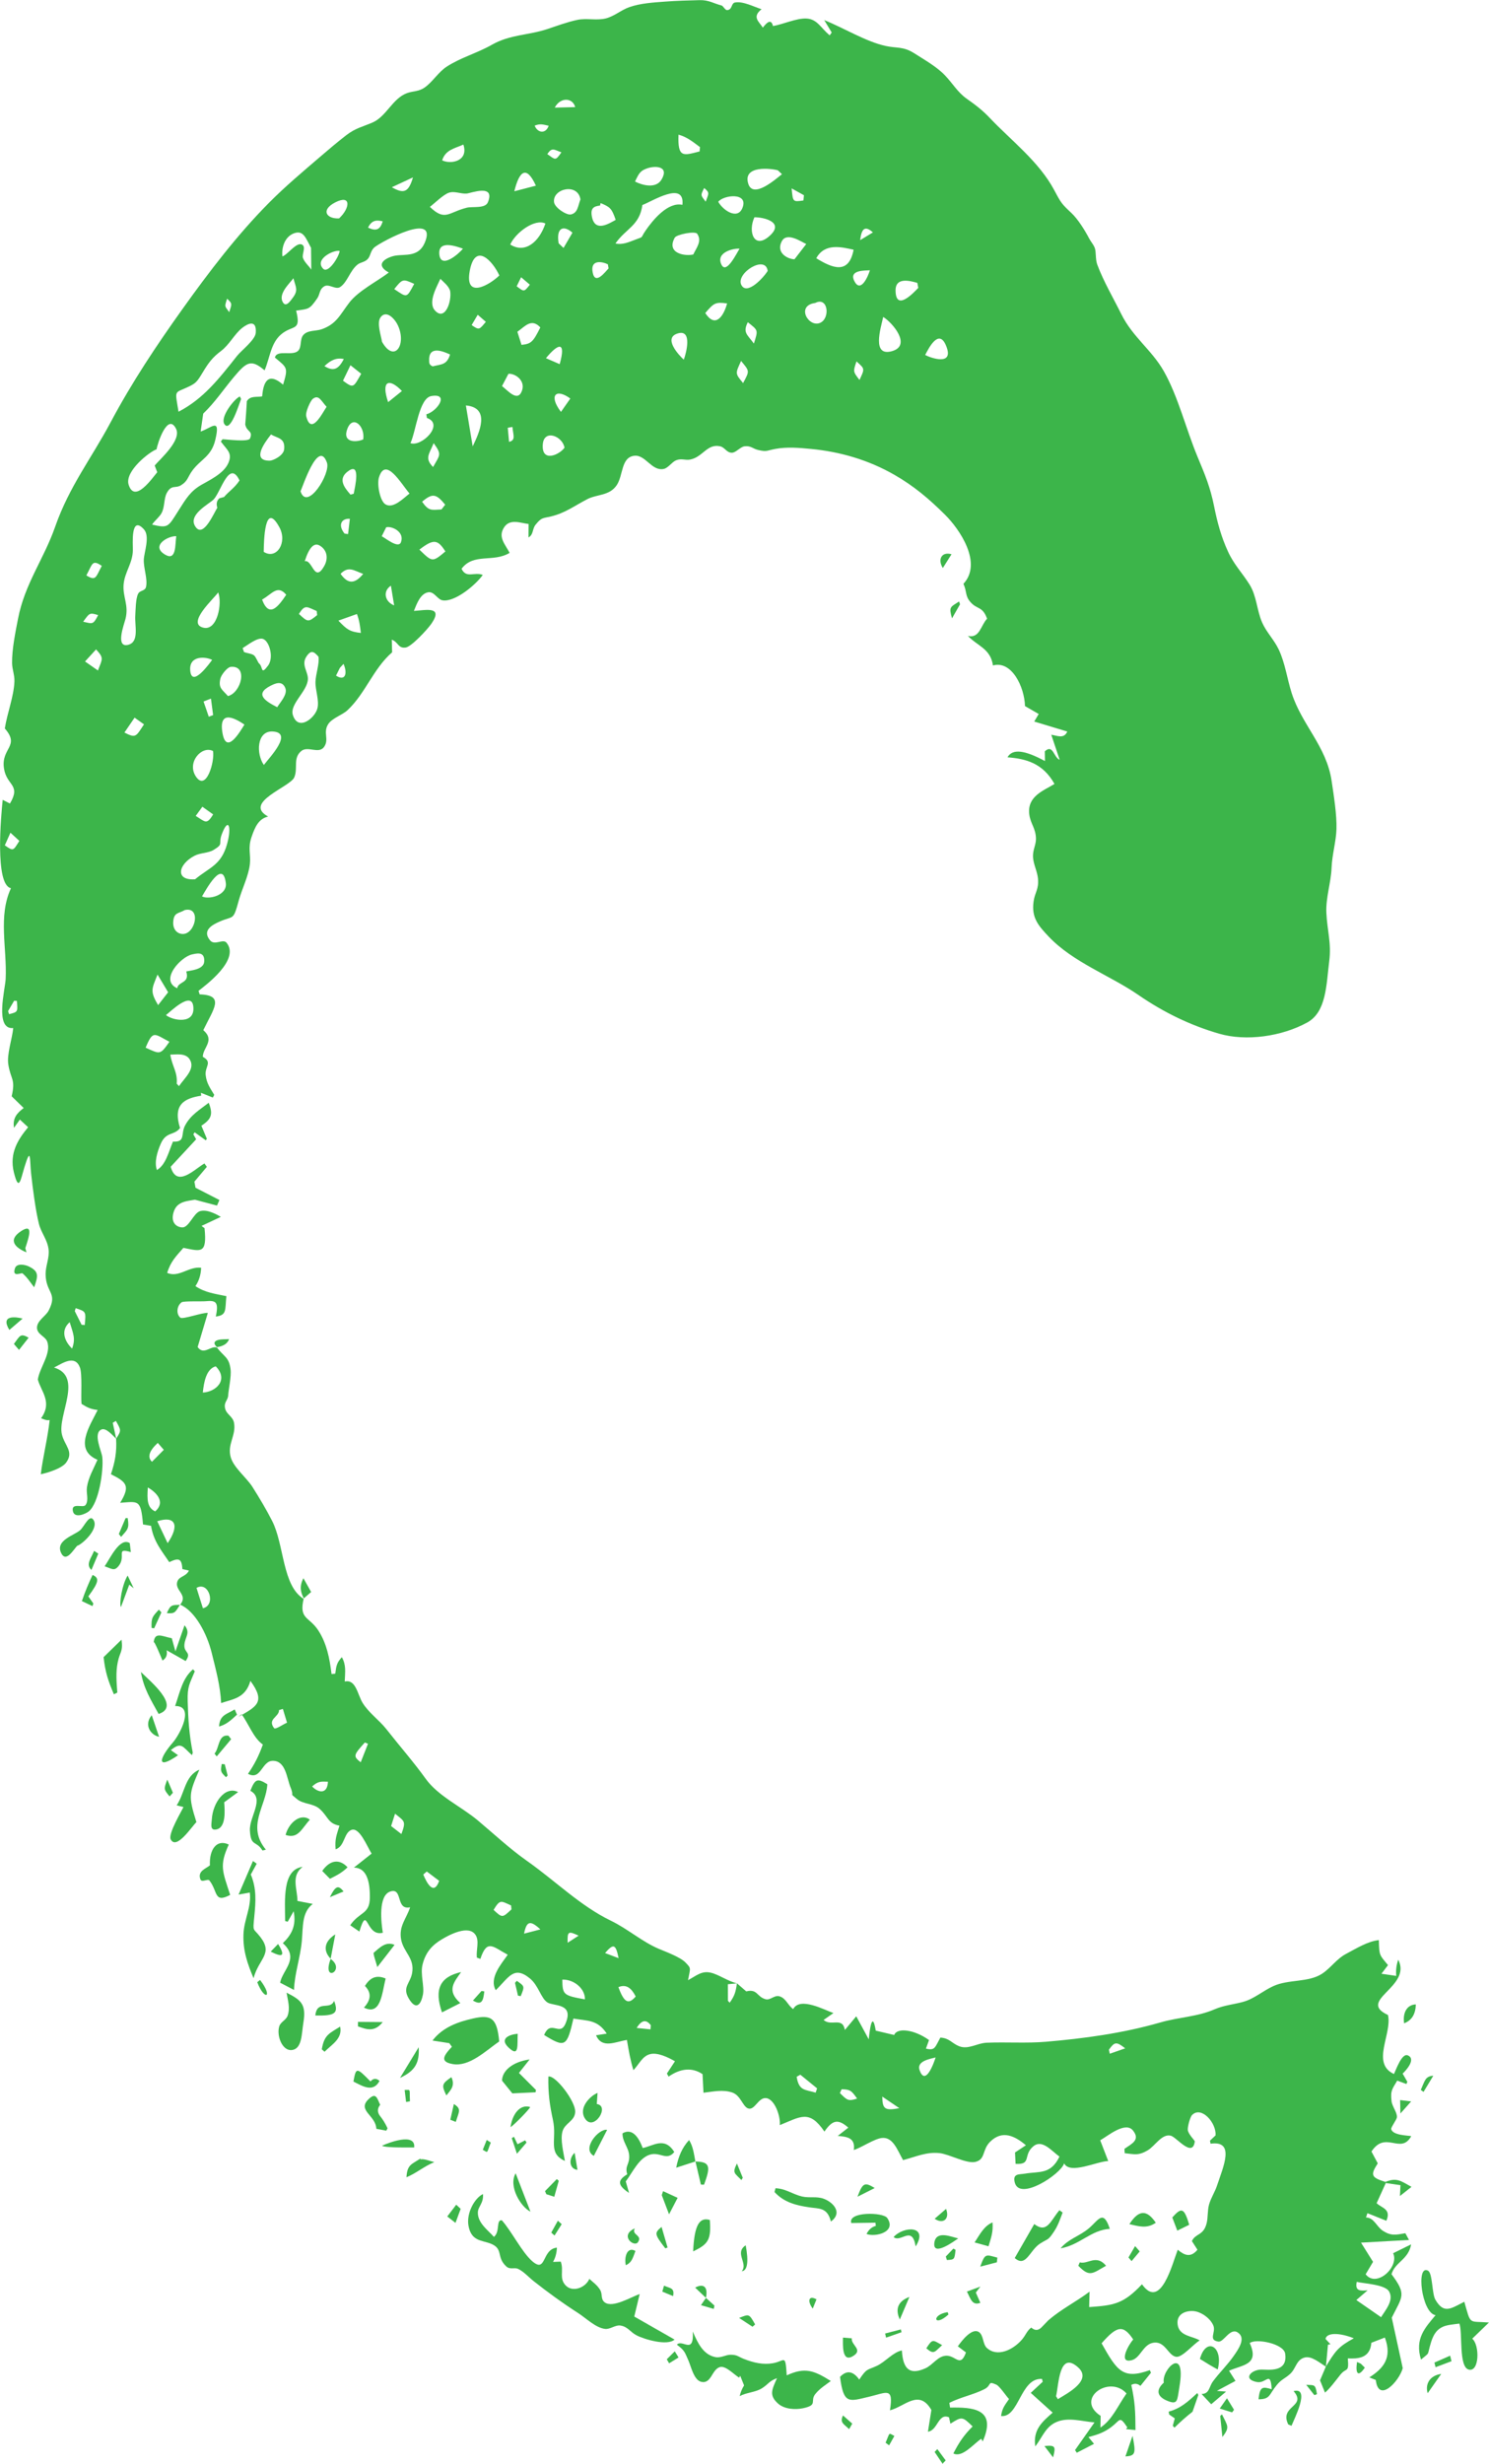<?xml version="1.0" encoding="UTF-8"?>
<svg id="Layer_1" data-name="Layer 1" xmlns="http://www.w3.org/2000/svg" viewBox="0 0 302.25 500">
  <defs>
    <style>
      .cls-1 {
        fill: #3cb54a;
        stroke-width: 0px;
      }
    </style>
  </defs>
  <path class="cls-1" d="M61.65,324.39c-1.02,4.31,1.11,3.61,3,6.55,1.68,2.62,2.26,5.58,2.65,8.79.25-.03.5-.05.76-.08.21-1.71.32-2.21,1.33-3.35.91,1.65.66,2.92.59,4.95,2.28-.53,2.58,2.65,3.65,4.37,1.28,2.04,3.37,3.47,4.82,5.32,2.66,3.39,5.57,6.71,7.95,10.03,2.56,3.56,7.24,5.65,10.62,8.49,3.38,2.84,6.43,5.71,9.99,8.22,5.84,4.12,10.78,9.1,16.98,12.1,3.45,1.67,6.39,4.31,9.78,5.73,1.32.56,4.32,1.66,5.37,2.75,1.22,1.26,1,1.04.52,3.6,1.72-.92,2.74-1.94,4.59-1.53,1.63.36,3.52,1.76,5.36,2.17-.66.06-1.31.13-1.86.18,0,1.26,0,2.31.01,3.36.12.13.24.26.36.39.98-1.39,1.22-2.11,1.47-3.94.56.49,1.12.98,1.89,1.64,2.31-.57,2.1,1.11,3.95,1.6.93.25,1.77-.91,2.8-.6,1.35.41,1.68,1.84,2.78,2.59,1.36-2.57,6.38.2,8.17.81-.66.46-1.24.87-2,1.4,1.54,1.38,3.83-.71,4.32,2.03.8-.96,1.57-1.88,2.31-2.77.94,1.73,1.59,2.94,2.54,4.68.14-1.58.69-6.17,1.42-1.77,1.17.27,2.44.57,3.74.88.59-1.54,4.05-1.14,7.07,1.03-.17.48-.35.98-.62,1.73,1.85.46,1.82-.24,2.92-2.23,1.84.11,2.25,1.09,3.74,1.72,1.9.8,3.66-.59,5.65-.68,4.04-.17,8.1.14,12.09-.2,7.57-.65,15.45-1.69,23.16-3.91,3.81-1.1,7.48-1.13,11.05-2.68,1.94-.84,3.84-.96,5.83-1.52,2.19-.61,3.98-2.23,6.07-3.18,3.09-1.42,7.12-.7,9.89-2.51,1.8-1.18,2.93-3.01,4.91-4.05,2.13-1.12,4.31-2.51,6.62-2.78.07,3.22.15,3.01,1.86,5.08-.32.42-.64.85-1.33,1.75,1.17.17,2.02.29,3,.44-.1-1.14.03-2.23.41-3.29,2.84,5.55-8.52,8.26-2.09,11.22.9,3.8-3.5,9.81,1.22,11.98.47-1,1.61-4.27,2.79-3.79,1.8.73-.39,3.12-1.03,3.71.35.61.65,1.13.95,1.65-.06.15-.12.3-.18.46-.62-.23-1.25-.46-1.87-.69-.96,1.68-1.42,1.92-1.15,4.19.12,1.05,1.16,2.28,1.09,3.23-.04.52-1.26,2.07-1.16,2.44.35,1.26,3.34,1.25,4.07,1.41-2.15,3.85-5.2-1.26-8.08,3.12.42.79.85,1.6,1.28,2.4-1.55,2.4-1.34,2.87,1.58,3.78.01.07.02.15.04.23-.6,1.33-1.21,2.66-1.85,4.07.97.98,3.04,1.16,1.97,3.57-1.34-.53-2.59-1.04-3.84-1.54-.1.29-.2.59-.29.88,1.62,0,2.13,1.83,3.38,2.66,1.69,1.12,2.67.87,4.61.53.03.05.26.48.74,1.37-3.33.18-6.35.35-9.74.54.94,1.5,1.66,2.65,2.44,3.9-.5.84-1,1.69-1.5,2.52,2.2,2.85,6.88-1.53,5.58-4.27,1.19-.59,2.26-1.12,3.65-1.8-.52,3.1-3.28,3.59-3.98,6.06,3.16,4.18,2.16,4.53.05,8.82.68,3.1,1.35,6.21,2.23,10.25-.76,2.73-4.93,7.15-5.47,2.39-.2-.08-.6-.24-1.31-.52,2.84-1.82,4.7-3.94,3.15-8.09-1.04.4-1.89.73-2.74,1.06-.25,3.23-2.86,3.26-4.78,3.17.26,3.07-.27,1.75-1.52,3.32-.85,1.07-2.12,2.8-3.11,3.63-.35-.86-.67-1.65-1.01-2.49.36-.84.77-1.82,1.19-2.81,1.97-3.23,2.53-4.01,5.67-5.73-3.1-1.23-5.56-1.12-5.74.14.31.33.65.7,1,1.07-.17.03-.34.06-.51.09-.14,1.48-.27,2.96-.41,4.45-1.23-.72-2.91-2.24-4.34-1.84-1.72.47-1.71,2.23-2.95,3.34-1.11,1-1.71,1.03-2.72,2.27-1.59,1.96-1.28,2.85-3.67,2.86.26-2.75.92-2.54,2.68-2.04-.28-3.91-1.08-1.1-3-1.46-2.97-.55-1.22-2.5.88-2.53,1.36-.02,5.44.69,4.84-3.25-.31-2.02-5.94-3.13-7.19-2.13,2.04,4.48-1.5,4.39-4.2,5.62.35.54.69,1.09,1.31,2.06-1.05.56-2.11,1.13-3.78,2.02.77.06,1.18.09,1.87.15-1.28,1.08-2.09,1.78-3.02,2.57-.51-.54-1.08-1.15-1.96-2.09,1.63-.03,1.47-1.4,2.32-2.56,1.32-1.78,2.94-3.33,4.21-5.16.89-1.29,2.62-3.64.78-4.78-1.56-.97-2.8,2.03-3.89,1.87-2.13-.31-.48-1.83-1.01-3.21-.56-1.45-2.41-2.8-3.94-2.97-1.42-.15-3.65.41-3.32,2.76.34,2.39,3.14,2.29,4.47,3.19-1.23.7-3.46,3.4-4.69,3.32-1.73-.11-2.26-3.38-4.85-2.83-1.98.42-2.48,3.01-4.2,3.5-2.75.78-.96-2.75.25-4.19-2.02-3.04-3.29-2.81-6.42.78,3.13,5.57,4.31,7.42,9.79,5.44.08.18.16.36.23.54-.69.86-1.39,1.73-2.14,2.66-.57-.49-1.19-.55-1.85-.2.75,3.53.83,5.2.85,9.16-.69-.07-1.3-.12-1.91-.18.08-.12.17-.24.25-.36-1.62-2.42-1.36-1.51-3.21-.1-1.51,1.15-2.86,1.59-4.68,2.07.44.54.71.87,1.13,1.37-1.25.65-2.37,1.23-3.5,1.81-.12-.18-.24-.36-.35-.54,1.22-1.74,2.44-3.47,3.95-5.62-2.47-.18-5.27-1.12-7.69-.09-2.25.96-2.81,2.98-4.33,4.96-.49-3.35,1.33-4.94,3.53-6.85-1.54-1.39-2.96-2.67-4.45-4.01.64-.59,1.53-1.43,2.43-2.26-.05-.19-.1-.38-.15-.57-4.4-.29-4.65,7.94-8.31,7.52.25-1.65.76-2.17,1.62-3.44-.58-.6-1.91-2.63-2.59-2.93-1.88-.83-.82.14-2.47.96-2.27,1.13-4.73,1.57-7.05,2.74l.14.96c4.4-.07,9.63.11,6.62,6.88-.09-.18-.19-.37-.28-.55-1.5.96-3.85,3.93-5.67,2.98,1.19-2.32,2.19-3.77,3.91-5.48-2.08-2.03-2.17-2.05-4.51-.55-.07-.31-.17-.81-.28-1.3-2.21-.95-2.26,2.65-4.28,2.92.22-1.41.42-2.68.7-4.41-2.51-4.34-5.39-.7-8.41.07.76-4.82-.64-3.6-4.27-2.75-4.03.94-5.15,1.62-5.86-4.04,1.14-1.19,2.47-1.45,3.9.55,1.54-2.35,1.63-1.88,3.58-2.79,1.71-.8,3.27-2.77,5.07-3.12.23,3.99,1.73,4.99,4.8,3.61,1.57-.71,2.57-2.63,4.4-2.54,1.8.09,2.7,2.41,3.81-.67-.53-.4-1.04-.78-1.65-1.24.84-1.2,2.86-3.78,4.25-2.91.99.61.78,2.44,1.62,3.22,2.11,1.97,5.34.42,7.13-1.66.83-.96.97-1.74,1.9-2.46.74.67,1.45.64,2.13-.08.44-.46.89-.92,1.33-1.38,2.66-2.3,5.56-3.71,8.38-5.82-.02,1.01-.04,1.8-.08,3.13,4.95-.36,6.92-.58,10.72-4.63,3.79,5.34,6.15-4.13,7.26-7.01,1.33,1.12,2.61,1.69,4,0-.4-.62-.77-1.2-1.13-1.76.76-1.61,2.33-1.06,2.98-3.56.31-1.18.16-2.59.5-3.83.36-1.33,1.19-2.56,1.62-3.86,1.26-3.82,3.75-9.23-1.31-8.51-.04-.2-.08-.41-.12-.61.39-.37.78-.73,1.14-1.08.17-2.55-2.87-6.01-4.76-4.14-.42.41-.94,2.41-.88,3.04.08.85,1.44,2.14,1.42,2.33-.44,3.42-3.71-.86-4.86-1.16-1.82-.47-3.2,2.08-4.69,2.96-1.89,1.12-2.69.8-4.68.59-.02-.3-.04-.59-.05-.89,1.49-1.03,3.27-1.8,1.73-3.72-1.55-1.93-5.16,1.16-6.65,1.99.55,1.41.96,2.48,1.63,4.22-2.18,0-7.78,2.81-8.95.46-.67,2.2-9.09,7.76-10.03,3.86-.45-1.86.92-1.57,2.06-1.77,2.93-.5,5.25.23,7.02-3.46-1.62-1.17-3.5-3.56-5.28-2.11-2.19,1.78-.29,3.8-3.63,3.58-.03-.73-.07-1.47-.11-2.31.73-.49,1.47-.98,2.21-1.46-2.25-1.9-4.79-3.16-7.26-.72-1.67,1.65-.9,3.58-2.98,4.09-1.8.44-5.31-1.57-7.31-1.78-2.7-.27-4.71.72-7.39,1.42-1.21-2.16-2.06-4.73-4.31-4.49-1.54.17-4.07,1.92-5.69,2.45.35-2.43-1.26-2.72-3.26-2.87.92-.72,1.5-1.18,2.15-1.68-2.06-1.8-3.2-1.61-4.85.8-3.08-4.52-4.82-3.02-9.06-1.31.17-1.86-1.05-5.3-2.79-5.48-1.6-.17-2.31,2.64-3.7,2.07-1.06-.44-1.47-2.64-3.17-3.21-1.96-.65-3.86-.17-5.83.05-.06-1.14-.11-2.29-.19-3.77-2.08-1.41-4.48-1.2-6.89.5-.11-.21-.23-.42-.34-.63.45-.69.91-1.38,1.63-2.49-1.37-.79-3.55-1.85-5.07-1.44-1.53.41-2.1,1.88-3.36,3.25-.64-2.06-.96-3.98-1.32-6.13-2.35.35-5.03,1.87-6.27-.95.78-.12,1.26-.2,2.17-.34-1.86-2.86-3.88-2.56-6.76-3.05-1.31,5.66-1.65,6.01-5.95,3.33,1.36-3.24,3.16.38,4.32-2.27,1.84-4.2-2.32-3.56-3.59-4.3-1.39-.82-1.81-3.44-3.64-4.93-3.26-2.66-4.28-.13-6.91,2.41-1.4-2.49,1.14-5.33,2.44-7.2-2.98-1.57-4.19-3.3-5.56.85-.24-.09-.48-.18-.72-.27-.15-1.65.54-3.33-.24-4.57-1.37-2.17-5.34-.05-6.85.86-1.93,1.15-3.28,2.56-3.92,5.1-.5,2.01.4,4.38.07,6.13-.38,1.95-1.35,3.33-2.86.81-1.39-2.33.26-3.04.66-5.16.57-3.08-1.75-4.23-2.23-6.86-.49-2.72,1.07-4.18,1.83-6.52-2.99.67-1.41-4.06-4.02-3.2-2.51.82-1.84,6.41-1.52,8.37-3.54.91-3.03-5.98-4.76-.24-.62-.43-1.24-.85-1.86-1.28,1.91-2.81,3.97-2.13,3.99-5.66.02-3.24-.64-6.01-3.24-6.04,1.35-1.07,2.36-1.87,3.59-2.84-.99-1.6-2.5-5.52-4.17-4.78-1.49.65-1.26,3.29-3.13,3.91-.18-2.09.19-2.87.78-4.8-2.39-.43-2.3-1.91-4.06-3.43-1.31-1.13-3.28-.9-4.56-1.96-1.72-1.43-.45-.27-1.31-2.37-.78-1.9-.96-5.38-3.57-5.4-2.33-.02-2.36,4.05-5.07,2.64,1.34-1.96,2.17-3.59,3.02-5.94-1.92-1.35-2.81-4.08-4.31-6.14-.22.17-.44.35-.65.52,3.56-2.05,5.66-2.92,2.43-7.3-1.02,3.53-3.48,3.66-5.94,4.5-.17-3.55-1.08-6.78-1.92-10.21-.96-3.89-3.39-8.52-6.42-9.77l.02.02c1.63-1.96-.96-2.81-.63-4.48.27-1.36,1.79-1.12,2.41-2.45-.44-.1-.88-.2-1.32-.3-.15-2.11-.68-2.37-2.67-1.41-1.67-2.48-3.17-4.21-3.7-7.37-.69-.12-1.29-.22-1.63-.28-.43-5.16-.95-4.65-4.64-4.39,2.15-3.5,1.25-4.23-1.87-5.8.83-2.51,1.21-4.52,1.05-7.21,1.14-1.72.98-1.75-.04-3.61-.21.13-.43.25-.64.38.23,1.08.47,2.16.7,3.25-.67-.62-2.06-2.35-3.04-1.87-1.71.82.11,4.46.22,5.6.29,2.8-.73,9.39-2.76,11.01-.63.5-2.87,1.5-3.21-.05-.39-1.85,2.08-.58,2.56-1.24.73-.99.1-2.39.29-3.62.3-2.01,1.37-3.8,2.14-5.57-4.85-2.07-1.6-6.8.04-10.11-1.48-.18-2.04-.47-3.28-1.24-.16-1.59.2-6.04-.34-7.42-1.02-2.58-3.43-.88-5.24.05,6.02,1.8.66,9.64,1.6,13.57.55,2.3,2.5,3.49.85,5.73-.9,1.22-3.95,2.12-5.14,2.35.46-3.71,1.39-7.22,1.8-10.98-.72.06-.86-.05-1.74-.38,2.35-3.27,0-5.42-.66-7.86.39-2.51,2.79-5.29,1.9-7.71-.4-1.08-2.08-1.45-2.07-2.83.01-1.4,1.78-2.33,2.35-3.42,1.94-3.69-.59-3.6-.6-7.47,0-1.64.79-3.24.61-4.91-.22-2.03-1.5-3.38-1.97-5.26-.68-2.7-1.27-7.34-1.58-10.17-.31-2.86.01-5.8-1.38-1.26-.74,2.43-1.1,5.12-2.12,1-.98-3.96.91-6.78,2.89-9.17-.43-.4-1.03-.95-1.68-1.56-.46.66-.82,1.17-1.18,1.68-.33-1.97.61-3,1.96-4.02-.9-.87-1.63-1.6-2.44-2.38.83-3.55-.19-3.35-.68-6.45-.33-2.08.78-5.19,1-7.4-3.82.39-1.64-7.88-1.54-9.93.3-6.3-1.57-12.75,1.08-18.45-3.32-.65-2.01-14.83-1.68-17.93.62.31,1.05.53,1.47.75,2.31-3.88-.67-3.58-1.21-7.12-.64-4.17,3.34-4.48.17-8.11.49-3.17,1.84-6.51,1.95-9.55.05-1.32-.46-2.43-.48-3.74-.03-2.8.68-6.25,1.2-8.93,1.38-7.19,5.24-12.11,7.55-18.73,2.86-8.18,7.38-13.91,11.23-21.14,4.37-8.21,9.33-15.64,14.58-22.99,5.45-7.64,11.17-15.12,17.55-21.56,3.32-3.35,6.86-6.32,10.37-9.33,1.76-1.51,3.52-3.01,5.33-4.41,1.92-1.49,3.48-1.77,5.39-2.61,2.8-1.24,4.02-4.85,6.94-5.94,1.3-.48,2.36-.28,3.61-1.15,1.64-1.15,2.76-3.11,4.46-4.22,2.86-1.87,6.22-2.76,9.18-4.45,3.73-2.12,7.4-1.9,11.3-3.2,2-.67,3.99-1.41,6.03-1.85,1.9-.4,3.91.16,5.76-.29,1.78-.44,3.09-1.69,4.82-2.3,2.28-.8,4.86-.94,7.21-1.12,2.35-.18,4.71-.24,7.07-.3,1.85-.05,2.9.7,4.43,1.08.34.08.72.95,1.12.94,1.12-.04.8-1.38,1.61-1.54,1.62-.31,3.79.85,5.4,1.36-2,1.59-.53,2.49.26,3.74.84-1.11,1.7-1.84,2.06-.32,2-.34,4.79-1.62,6.76-1.53,2.2.1,2.87,1.82,4.74,3.42.14-.19.28-.39.42-.58-.42-.7-.85-1.4-1.52-2.52,3.95,1.58,8.43,4.36,12.43,5.24,2.35.52,3.6.05,5.89,1.52,1.94,1.25,4.45,2.65,6.13,4.39,1.62,1.67,2.6,3.49,4.48,4.81,1.71,1.2,3.19,2.32,4.69,3.91,4.24,4.49,10,8.84,13.11,14.71,1.35,2.55,1.49,2.73,3.45,4.57,1.35,1.27,2.75,3.55,3.6,5.17.38.73.81,1.11,1.13,1.9.31.76.11,2.29.5,3.36,1.21,3.31,3.34,6.95,4.89,10.08,2.31,4.67,6.14,7.22,8.62,11.57,2.94,5.18,4.51,11.77,6.89,17.47,1.5,3.6,2.54,6.03,3.34,10.01.65,3.26,1.46,6.22,2.82,9.16,1.21,2.64,2.88,4.31,4.35,6.65,1.48,2.36,1.48,5.25,2.58,7.75.87,1.97,2.42,3.48,3.35,5.44,1.31,2.77,1.7,5.9,2.63,8.84,2.06,6.47,7.09,10.83,8.12,17.87.43,2.91,1.07,6.88.98,9.76-.08,2.54-.88,5.12-.99,7.81-.12,3.08-1.2,6.1-1.06,9.17.16,3.54,1.05,6.15.58,9.83-.6,4.76-.56,10.3-4.47,12.44-5.18,2.84-12.39,3.86-17.87,2.27-5.83-1.69-11.25-4.31-16.47-7.91-5.71-3.93-13.15-6.55-18.12-11.78-2.12-2.24-3.55-3.86-3.08-7.15.26-1.85,1.07-2.43.9-4.55-.12-1.52-.94-2.96-1.02-4.46-.07-1.48.62-2.43.6-3.75-.04-2.1-1.1-2.98-1.35-4.87-.5-3.77,3-4.88,5.11-6.22-2.37-4.23-5.82-5.12-9.54-5.4,1.01-1.79,3.47-1.48,7.61.76-.01-.73-.02-1.39-.03-1.98,1.69-1.53,1.77,1.24,3.01,1.72-.61-1.84-1.12-3.37-1.7-5.08,1.24.19,2.58.89,3.25-.65-2.19-.66-4.35-1.32-6.71-2.03.35-.59.58-.96.91-1.53-.91-.53-1.79-1.03-2.79-1.61-.1-3.91-2.72-9.31-6.5-8.24-.48-3.44-3.19-3.96-5.08-6,2.38.58,2.63-2.19,3.89-3.49-.94-2.6-2.01-1.79-3.4-3.4-1.09-1.26-.65-1.99-1.4-3.68,3.9-4.18-.7-11.01-3.75-14.03-3.27-3.25-6.33-5.83-10.27-8.09-5.33-3.06-11.08-4.69-16.91-5.25-2.4-.23-4.89-.45-7.28,0-1.82.35-1.68.61-3.43.22-1.08-.24-1.54-.93-2.81-.75-.86.12-1.76,1.32-2.58,1.3-1.06-.02-1.4-1.08-2.34-1.3-2.65-.61-3.54,2.19-6.09,2.68-1.03.2-1.78-.29-2.86.15-.88.36-1.61,1.58-2.54,1.76-2.47.48-3.68-2.98-6-2.67-2.65.35-2.19,3.93-3.5,5.93-1.47,2.23-4.03,1.84-6.01,2.88-2.7,1.41-4.45,2.79-7.36,3.5-1.66.4-1.89.14-3.14,1.7-.68.85-.37,1.98-1.42,2.56,0-.78.01-1.55.02-2.73-1.57-.17-3.75-1.14-4.94.63-1.34,2,.12,3.38,1.09,5.23-3.35,2.02-7.31-.04-9.76,3.23.97,2.04,2.61.56,4.31,1.25-1.51,2.11-5.71,5.56-8.17,5.15-1.08-.18-1.7-1.89-2.97-1.62-1.51.31-2.23,2.22-2.84,3.77,2.4-.14,6.07-1.05,3.54,2.61-.78,1.13-4.05,4.67-5.21,4.82-1.57.21-1.42-1.05-2.82-1.6.02.71.04,1.41.07,2.57-3.84,3.33-5.42,8.36-9.07,11.76-1.03.96-3.12,1.6-3.9,2.81-1.1,1.7.21,3.05-.8,4.57-1.09,1.64-3.33-.24-4.69.91-1.74,1.46-.59,3.48-1.42,5.36-.85,1.92-10.49,5.1-5.29,7.92-1.93.47-2.64,2.05-3.36,4.13-.79,2.29-.14,3.48-.34,5.47-.26,2.48-1.63,5.11-2.28,7.5-1.13,4.13-1.01,2.98-3.78,4.18-1.48.64-3.73,1.77-2.04,3.83.95,1.17,2.63-.39,3.36.5,2.82,3.47-4.37,8.72-5.69,9.76.08.24.16.48.23.72,5.19.16,2.81,2.95.74,7.26,2.44,2.1-.1,3.54-.1,5.41,2.04,1.12.39,1.97.58,3.7.18,1.68.93,2.67,1.74,4.02-.09.18-.19.36-.28.55-.81-.32-1.61-.64-2.42-.97.02.2.03.4.05.59-3.38.53-5.81,1.75-4.29,6.56-1.24,1.62-2.82.63-3.94,3.25-.69,1.6-1.32,3.66-.76,5.27,1.79-1.02,2.37-3.63,3.26-5.76,2.62.13,1.54-1.48,2.44-3.23,1.13-2.19,3.04-3.26,4.82-4.65.9,2.3.6,3.29-1.49,4.65.37.88.74,1.77,1.11,2.65-.07.11-.14.21-.21.32-.76-.54-1.51-1.09-2.27-1.63-.09.14-.17.28-.26.41.24.42.48.85.57,1.01-1.76,1.9-3.42,3.69-5.17,5.57,1.22,4.35,4.78.54,6.85-.67.16.23.32.46.49.69-.84,1-1.69,2-2.53,3.01.08.41.15.82.23,1.23,1.62.83,3.24,1.66,4.85,2.49-.16.38-.33.75-.49,1.13-1.49-.4-2.99-.79-4.48-1.19-1.4.27-3.49.29-4.22,2.22-.81,2.14.21,3.32,1.64,3.4,1.35.08,2.31-2.91,3.6-3.29,1.36-.39,3.01.43,4.24,1.15-1.31.61-2.62,1.23-3.92,1.84.2.15.4.3.61.45.54,5.3-.71,4.71-4.29,4-1.46,1.67-2.6,2.77-3.29,5.08,2.36,1.05,4.37-1.37,6.89-1.04-.05,1.41-.43,2.65-1.16,3.73,2,1.34,4.05,1.56,6.28,2.03-.29,2.8.15,3.86-2.14,4.14.63-3,.02-3.31-2.09-3.11-.75.07-4.48-.07-4.86.22-.95.7-1.16,2.32-.26,3.11.48.42,4.5-1.07,5.59-.96-.7,2.31-1.38,4.62-2.07,6.93,1.25,1.76,2.65-.36,3.94.11l-.03-.02c1.47,1.94,2.44,1.91,2.77,4.39.2,1.5-.42,4.13-.48,5.33-.05,1.03-.91,1.33-.63,2.63.26,1.23,1.57,1.63,1.81,2.91.49,2.62-1.46,4.4-.64,7.09.63,2.08,3.23,4.1,4.4,5.97,1.39,2.2,2.76,4.48,3.97,6.85,2.5,4.88,2.04,13.22,6.44,15.86h-.02ZM44.84,89.59l.33-.45c.69,0,5.26.62,5.58-.16.67-1.62-.67-1.26-.97-2.85,0,.04.38-4.82.31-4.68.69-1.2,2.07-.8,3.13-1.01.28-3.72,1.67-4.61,4.24-2.37,1.09-3.55.8-3.43-1.66-5.51.44-1.73,3.68-.16,4.79-1.45.64-.75.28-2.29.95-3.09.92-1.08,2.55-.78,3.75-1.2,3.03-1.07,3.69-2.89,5.6-5.39,1.85-2.42,5.73-4.36,8.03-6.12-3.28-1.83-.06-3.2,1.34-3.43,2.05-.33,4.71.33,5.96-2.62,2.74-6.45-8.7-.25-10.13.87-.98.77-.78,1.82-1.54,2.53-.63.59-1.36.55-1.97,1.03-1.56,1.24-2.05,3.58-3.53,4.56-.94.62-2.31-.76-3.27-.12-1.03.68-.76,1.53-1.42,2.47-1.55,2.21-1.66,2.07-4.25,2.44,1.08,4.33-.67,2.79-3.06,4.83-2.1,1.8-2.25,4.71-3.34,7.29-2.74-2.34-3.67-1.7-6.2,1.31-2.16,2.57-3.84,5.15-6.26,7.47-.18,1.29-.35,2.46-.52,3.63,2.18-.7,4.13-3.04,2.95,1.79-.81,3.3-2.93,3.84-4.62,6.12-1,1.35-.91,2.14-2.32,3-1.16.7-1.93-.19-2.88,1.56-.61,1.11-.4,2.8-1.04,4.04-.41.81-1.43,1.58-1.95,2.38,3.31.78,3.25.48,5.33-2.8,1.63-2.58,2.48-3.98,4.65-5.25,1.57-.92,4.54-2.27,5.49-4.41.91-2.06-.23-2.64-1.52-4.41ZM36.25,83.55c5.01-2.6,8.14-6.61,11.88-11.34.85-1.08,3.68-3.22,3.79-4.67.2-2.7-1.53-1.94-2.71-1.03-1.62,1.26-2.63,3.44-4.37,4.74-1.68,1.26-2.49,2.33-3.68,4.31-1.18,1.96-1.39,2.23-3.12,3.03-2.68,1.25-2.55.44-1.8,4.96ZM26.14,130.82c2.12-.63,1.2-3.83,1.32-5.86.07-1.15.07-3.4.56-4.43.37-.78,1.41-.53,1.62-1.42.37-1.61-.53-3.86-.45-5.55.07-1.51,1.3-4.74.02-6.14-2.73-2.99-2.22,3.04-2.24,4.25-.04,2.65-1.66,4.4-1.88,6.95-.21,2.54,1.1,4.14.38,7-.27,1.06-2.18,6.05.66,5.21ZM31.8,91.17c-1.47.51-6.53,4.49-5.69,7.19,1.22,3.91,4.82-1.36,5.81-2.53-.11-.28-.31-.81-.52-1.35,1-1.24,5.53-5.11,4.33-7.48-1.71-3.38-3.81,3.12-3.94,4.17ZM39.59,178.45c2.96-2.45,5.29-2.86,6.49-7.11,1.01-3.58.28-5.65-1.07-2-.75,2.03.47,1.84-1.61,3.12-1.14.71-2.7.58-3.9,1.2-3.32,1.72-4.05,5.07.08,4.78ZM64.66,133.29c-.91-1.06-1.52-1.5-2.49,0-1.06,1.66.41,3.08.33,4.56-.12,2.46-3.73,5.05-3.06,7.23,1.05,3.43,4.52.65,5-1.36.39-1.61-.45-3.65-.4-5.33.04-1.59.84-3.75.61-5.12ZM130.4,41.59c-.58,4.23-3.36,4.77-5.47,7.82,1.34.33,2.71-.26,3.97-.75,1.92-.74.98-.17,2.15-1.87,1.45-2.11,4.51-5.87,7.47-5.22.53-5.02-6.24-.64-8.11.03ZM87.26,41.98c3.1,3.01,3.78,1.09,7.49.17,1.17-.29,3.74.22,4.28-1.09,1.58-3.84-3.48-1.84-4.3-1.78-1.26.1-2.47-.58-3.66-.15-1.15.42-2.81,2.1-3.81,2.85ZM223.42,490.27c-.01.87-.03,1.62-.04,2.38,2.39-1.58,3.52-4.41,5.29-6.92-3.43-3.88-10.57,1.09-5.26,4.54ZM101.36,55.9c-1.35-2.94-4.9-6.83-6-.96-1.11,5.96,4.12,2.81,6,.96ZM83.13,100.16c-1.77-2.08-4.86-7.57-6.2-3.29-.44,1.41.19,4.8,1.31,5.48,1.59.96,3.68-1.27,4.89-2.19ZM48.62,97.5c-2.06-4.3-3.76,2.19-5.21,3.81-.83.93-5.56,3.19-3.65,5.7,1.55,2.04,3.56-2.68,4.35-3.97-.25-.82-.11-1.46.43-1.92.31-.09.63-.17.94-.26,1.01-1.19,2.14-1.83,3.14-3.36ZM277.61,464.8c-.93.8-1.46,1.26-2.29,1.97,1.92,1.33,3.54,2.46,5.02,3.48.92-1.48,2.66-3.45,1.62-5.23-.83-1.43-5.15-1.59-6.56-1.94-.4,1.91.73,1.83,2.21,1.72ZM214.36,486.28c.13.2.25.4.38.6,1.87-1.16,7.04-3.78,4.12-6.43-3.87-3.5-3.92,3.39-4.49,5.82ZM86.66,84.82c-.04-.25-.08-.49-.12-.74,2.22-.58,4.78-4.36,1-3.7-2.48.43-3.09,7.12-4.22,9.55,2.24.84,6.98-3.84,3.34-5.11ZM77.56,69.39c2.46,4.31,5,.65,3.24-3.29-.58-1.3-2.34-3.33-3.55-1.71-.82,1.1.09,3.71.3,4.99ZM165.69,52.41c3.1,1.89,6.59,3.52,7.58-1.73-2.48-.55-5.86-1.41-7.58,1.73ZM61,99.69c1.3,4.17,6.18-3.59,5.36-5.82-1.79-4.92-4.97,5.14-5.36,5.82ZM37.8,197.15c.81-.21,3.53-.35,3.65-1.98.15-2.2-1.59-1.66-2.46-1.48-2.27.47-6.7,5.25-3.02,6.86.23-1.44,2.59-.95,1.84-3.39ZM179.28,64.32c-.53,2.38-2.34,8.09,1.76,6.95,4.1-1.14.12-5.8-1.76-6.95ZM117.82,40.46c-.52-3.39-5.68-2.2-5.36.55.13,1.14,2.55,2.71,3.43,2.51,1.38-.31,1.41-1.63,1.93-3.06ZM53.53,111.99c2.59,1.67,4.89-1.88,3.17-5.01-3-5.49-3.13,2.82-3.17,5.01ZM110.71,45.36c-2.11-1.05-6,1.77-7.14,4.26,3,1.91,5.88-.49,7.14-4.26ZM49.25,131.53c.09.26.18.52.27.78.55.27,1.59.3,2.07.72.38.33.79,1.44.98,1.59.88.72.29,2.53,1.84.46,1.24-1.65.25-5.08-1.09-5.44-1.11-.3-3.09,1.3-4.07,1.89ZM46.28,141.26c2.69-.68,4.14-6.31.53-5.92-.67.07-1.9,1.6-2.08,2.38-.43,1.94.34,2.16,1.54,3.54ZM43.24,152.41c-2.29-1.17-5.4,2.33-3.46,5.2,2.09,3.09,3.84-3.11,3.46-5.2ZM140.73,51.64c.64-1.36,1.82-2.7.79-4.2-.41-.6-4.2.13-4.56.8-1.79,3.28,2.26,3.79,3.77,3.4ZM91.36,58.97c-.39-1.05-1.27-1.67-1.97-2.39-.63,1.45-2.61,4.75-1.11,6.42,2.07,2.3,3.49-1.92,3.08-4.03ZM53.56,155.24c1.11-1.48,6.09-6.6,1.76-6.79-3.24-.14-3.34,4.56-1.76,6.79ZM158.73,35.35c-.28-.26-.56-.53-.84-.79-1.3-.37-7.13-1.08-6.02,2.67.96,3.26,5.59-.89,6.86-1.88ZM55.01,88.17c-1.41,1.79-3.93,5.32-.3,5.32.76,0,2.85-1.05,2.97-2.31.24-2.32-1.33-2.22-2.67-3.01ZM63.14,50.3c-1.12-2.09-1.58-3.64-3.47-2.95-1.8.66-2.56,2.77-2.34,4.69,1.15-.41,2.94-3.13,4.07-2.34.73.51-.18,1.96.11,2.69.36.93,1.18,1.55,1.68,2.34-.02-1.94-.04-3.25-.05-4.44ZM153.14,44.09c-1.36,2.95-.07,6.58,3.05,3.81,3.21-2.85-1.24-3.83-3.05-3.81ZM35.87,219.92c.15.17.31.33.46.5,1.16-1.7,3.44-3.54,2.14-5.49-.85-1.28-2.73-.91-3.9-.9.35,2.33,1.52,3.58,1.3,5.89ZM44.29,120.22c-.76,1.17-6.6,6.34-2.97,7.17,2.8.64,3.84-4.95,2.97-7.17ZM121.92,41.21c-.04.17-.08.34-.12.51-1.37.13-2,.62-1.63,2.35.67,3.12,3.48,1.28,4.81.55-.82-2.35-1.12-2.59-3.07-3.41ZM131.62,34.08c-1.62.53-1.85.94-2.72,2.76,1.39.73,4.24,1.55,5.39-.41,1.61-2.75-1.29-2.77-2.67-2.34ZM37.49,184.69c-1.18.73-2.23.39-2.33,2.45-.08,1.51.85,2.38,1.92,2.4,2.62.05,3.8-5.66.41-4.85ZM61.86,113.9c1.56-.44,1.93,4.5,3.92,1.03.99-1.72.53-3.4-.9-4.22q-1.71-.98-3.02,3.18ZM161.27,52.62c.8-1.03,1.59-2.07,2.39-3.1-1.04-.47-3.94-2.49-4.96-.57-1.25,2.35,1.16,3.63,2.57,3.67ZM165.49,61.48c-3.99.53-1.38,5.01.94,4.06,2.15-.88,1.69-5.42-.94-4.06ZM49.62,147.05c-1.47-1-5.23-3.33-4.49,1.52.75,4.92,3.62-.15,4.49-1.52ZM56.27,143.52c.57-.96,2.13-2.56,1.66-3.84-.63-1.7-2.16-.94-3.03-.5-3.34,1.71-.96,3.15,1.37,4.34ZM43.79,277.28c-1.93.53-2.4,3.21-2.62,5.32,2.52-.08,5.37-2.51,2.62-5.32ZM94.57,82.28c.46,2.78.9,5.4,1.38,8.3,1.39-2.87,3.65-7.83-1.38-8.3ZM155.83,54.98c-.42-3.38-6.56.51-5.34,2.86,1.13,2.17,4.51-1.5,5.34-2.86ZM41.01,181.91c1.35.72,5.15-.2,4.83-2.71-.62-4.97-4.03,1.39-4.83,2.71ZM66.29,82.55c-1.1-1.18-1.6-2.58-2.82-1.58-.45.37-1.52,2.67-1.31,3.5.99,3.98,3.22-.54,4.13-1.91ZM114.59,90.86c-.39-2.36-4.17-3.85-4.41-.68-.29,3.79,3.37,2.13,4.41.68ZM33.69,206c1.36,1.12,6.02,2.01,5.54-1.81-.39-3.13-4.7,1.18-5.54,1.81ZM103.21,75.86c-.44.83-.87,1.66-1.31,2.49,1.13.85,3.17,3.36,4.04.98.8-2.18-1.47-3.59-2.73-3.47ZM187.8,72.04c1.01.56,6.08,2.41,4.2-1.98-1.45-3.37-3.44.5-4.2,1.98ZM186.4,58.42c-.06-.34-.13-.67-.19-1.01-1.35-.38-4.45-1.29-4.42,1.54.04,4.43,3.76.35,4.61-.53ZM145.8,40.95c.9,1.67,3.89,3.76,4.9,1.26,1.32-3.26-3.86-2.65-4.9-1.26ZM68.83,44.32c2.26-2.09,2.51-4.95-.81-3.23-2.96,1.54-1.76,3.36.81,3.23ZM34.13,201.37c-.86-1.44-1.51-2.51-2.15-3.59-1.19,2.96-1.56,3.35.11,6.2.62-.8,1.24-1.59,2.04-2.61ZM58.1,120.7c-1.79-2.12-2.85-.16-4.9.98,1.43,3.83,3.27,1.45,4.9-.98ZM34.39,211.42c-3.1-1.64-3.33-2.41-4.83,1.2,2.94,1.3,2.91,1.55,4.83-1.2ZM142.01,30.73c.03-.29.05-.58.08-.87-1.49-1.12-2.68-2.08-4.36-2.53-.19,4.73.94,4.27,4.28,3.4ZM138.8,72.99c.5-1.32,1.76-6.12-1.12-5.35-3.27.87.21,4.53,1.12,5.35ZM143.16,63.53c2.01,3.09,3.68.78,4.44-1.95-2.38-.33-2.69-.1-4.44,1.95ZM105.86,69.99c1.96-.21,2.34-.57,3.82-3.54-1.83-1.98-3.16-.15-4.66.88.29.9.55,1.73.84,2.66ZM90.41,111.91c-1.58-2.5-2.43-2.55-5.28-.37,2.61,2.53,2.63,2.61,5.28.37ZM71.15,100.38c.22-.06.43-.12.65-.18.28-1.47,1.41-6.24-.94-4.71-2.5,1.63-.92,3.49.29,4.89ZM31.92,308.72c.87,1.83,1.49,3.14,2.11,4.45,2.46-3.62,1.6-5.64-2.11-4.45ZM118.73,405.75c.07-2.16-2.21-4.08-4.59-4.01.05,3.08.21,3.22,4.59,4.01ZM73.73,89.17c.41-2.65-2.08-5.04-3.2-2.2-1.15,2.91,1.81,2.84,3.2,2.2ZM89.62,103.38c.13-.17.44-.57.75-.96-1.84-2.25-2.6-2.37-4.69-.6,1.36,1.93,1.84,1.68,3.94,1.57ZM68.68,125.94c1.69,1.77,2.28,2.26,4.57,2.51-.18-1.48-.28-2.48-.8-3.84-1.16.41-2.21.78-3.77,1.34ZM43.06,133.92c-1.26-.67-4.67-.97-4.45,2.08.26,3.81,4.02-1.51,4.45-2.08ZM35.78,108.82c-1.57-.12-5.33,1.93-2.26,3.74,2.31,1.37,2.01-2.06,2.26-3.74ZM71.14,74.12c-.64,1.32-1.08,2.23-1.52,3.14,2.18,1.6,2.1,1.39,3.7-1.41-.6-.47-1.19-.94-2.18-1.73ZM27.32,145.64c-.78,1.15-1.42,2.08-2.06,3.02,2.35,1.22,2.33.81,3.97-1.66-.52-.37-1.04-.74-1.91-1.36ZM78.39,107.01c-.16.33-.53,1.07-.9,1.81.88.48,3.4,2.56,3.9,1.22.79-2.12-1.88-3.34-3-3.03ZM94.06,29.34c-1.72.78-3.61,1.01-4.31,3.2,1.82.89,5.42.12,4.31-3.2ZM93.97,50.46c-.99-.32-5.01-1.94-4.8,1.06.23,3.32,4.12-.15,4.8-1.06ZM87.82,74.35c1.77-.46,2.87-.23,3.54-2.41-.91-.39-4.19-2.02-4.25.95-.02.89.03,1.13.71,1.46ZM108.78,37.68c-1.9-4.18-3.36-3.05-4.38,1.14,1.55-.41,2.76-.72,4.38-1.14ZM113.87,83.59c.82-1.17,1.36-1.94,1.9-2.71-2.99-2.19-4.42-.58-1.9,2.71ZM19.5,131.79c-.89.98-1.56,1.71-2.24,2.45.87.61,1.74,1.22,2.62,1.83.94-2.44,1.23-2.52-.38-4.28ZM113.61,73.9c1.38-4.89-.41-4.11-2.79-1.21.79.34,1.58.69,2.79,1.21ZM84.08,57.61c-2.29-1.01-2.33-1.1-4.05,1.06,2.65,1.77,2.47,1.87,4.05-1.06ZM59.56,56.47c-.83,1.11-3.28,3.3-2.05,5.01.61.84,1.45-.43,1.84-.94,1.28-1.67.7-2.16.21-4.07ZM113.4,49.38c.12.11.55.53.99.94.6-1.03,1.21-2.07,1.81-3.1-1.81-1.59-3.34-1.05-2.8,2.16ZM68.95,50.93c-1.13-.31-5.22,1.66-3.36,3.6,1.03,1.07,3.22-2.4,3.36-3.6ZM123.53,54.47c-.05-.28-.09-.56-.14-.83-1.07-.54-3.62-1.09-3.08,1.66.51,2.64,2.53-.11,3.22-.83ZM81.59,79.35c-2.7-2.78-4.27-2-2.8,2.26.96-.78,1.69-1.36,2.8-2.26ZM103.82,387.5c-.03-.27-.05-.54-.08-.81-2.08-.94-2.23-1.28-3.55.9,1.8,1.7,1.81,1.59,3.63-.1ZM73.72,116.47c-1.93-.71-2.97-1.65-4.59-.02,1.52,2.17,2.92,2.05,4.59.02ZM64.38,124.82c-.03-.27-.06-.54-.09-.82-1.96-.8-2.36-1.46-3.61.6,1.8,1.65,1.85,1.74,3.71.22ZM57.42,346.81c-.26.07-.51.15-.77.22,0,1.45-2.43,1.8-1.02,3.67.27.35,1.72-.7,2.63-1.11-.28-.93-.56-1.85-.84-2.78ZM150.43,73.25c-1.14,2.55-1.28,2.47.41,4.49,1.35-2.52,1.33-2.38-.41-4.49ZM30.01,301.86c-.17,2.46-.16,4.09,1.49,4.86,2.32-2.04-.06-4.03-1.49-4.86ZM88.03,89.93c-.97,2.35-1.85,3.07-.12,4.85,1.45-2.58,1.78-2.51.12-4.85ZM41.08,163.72c-.62.86-.99,1.36-1.35,1.86,1.96,1.21,2.2,1.88,3.54-.3-.67-.48-1.35-.96-2.19-1.56ZM176.58,54.85c-.92.08-4.34-.12-3.16,2.19,1.28,2.52,2.77-.9,3.16-2.19ZM79.39,370.58c.78.61,1.44,1.11,2.09,1.62.96-2.65.67-2.54-1.29-4.13-.23.71-.45,1.42-.8,2.51ZM150.12,50.48c-.93-.16-4.97.63-3.66,3.25,1,2,3.08-2.38,3.66-3.25ZM41.19,326.38c2.74-.6,1.19-5.59-1.3-4.13.44,1.38.84,2.65,1.3,4.13ZM14.15,268.32c-1.89,1.63-1.09,3.85.48,5.36.8-2.09.16-3.17-.48-5.36ZM189.92,417.53c-.85.27-3.93.65-3.26,2.57,1.18,3.4,2.92-1.47,3.26-2.57ZM20.66,114.84c-1.99-1.37-1.88-.37-3.13,1.93,1.98,1.23,1.9.35,3.13-1.93ZM162.46,421.04c-.25.14-.5.28-.75.42.48,2.88,1.62,2.55,3.86,3.22.1-.29.19-.58.29-.87-1.13-.92-2.26-1.84-3.39-2.76ZM153.03,69.72c.92-2.86.83-2.65-1.23-4.33-1.09,2.13-.08,2.52,1.23,4.33ZM125.53,403.27c1.14,3.13,2.03,3.62,3.51,1.9-.83-1.63-1.85-2.59-3.51-1.9ZM.99,171.56c1.77,1.24,1.67,1.09,2.94-.91-.6-.55-1.2-1.1-1.81-1.66-.32.73-.65,1.45-1.14,2.56ZM170.84,423.99c-.12.26-.23.51-.35.77,1.47,1.47,1.69,1.71,3.49,1.12-1.15-1.63-1.41-1.85-3.14-1.89ZM32.03,292.82q-2.65,2.44-1.18,3.83c.78-.79,1.54-1.56,2.4-2.42-.49-.56-.81-.94-1.22-1.41ZM86.63,379.8l-.71.62c.66,1.59,2.1,4.43,3.23,1.28-.86-.65-1.69-1.28-2.52-1.9ZM96.97,63.88c-.51.87-.87,1.48-1.23,2.09,1.56,1.11,1.57.9,2.88-.66-.45-.39-.91-.79-1.65-1.43ZM112.61,21.84c1.36-.03,2.71-.06,4.15-.1-.51-1.96-3.03-2.06-4.15.1ZM79.54,38c2.47,1.41,3.4,1.01,4.29-2-1.56.73-2.72,1.27-4.29,2ZM173.86,73.34c-.72,2.12-.68,2.1.61,3.77,1.07-2.33,1.12-2.21-.61-3.77ZM163.09,40.68c.03-.35.06-.7.1-1.06-.83-.46-1.67-.93-2.5-1.39.28,2.77.2,2.76,2.41,2.45ZM66.57,361.58c-1.48-.05-2.02-.1-3.21.96,1.07,1.17,3.09,1.8,3.21-.96ZM42.38,145.45c.29-.11.58-.22.88-.33-.15-1.12-.29-2.24-.44-3.35-.5.2-1,.4-1.5.6.35,1.03.71,2.05,1.06,3.08ZM107.55,57.77c-.77-.66-1.27-1.08-1.77-1.51-.3.61-.6,1.23-.9,1.84,1.51,1.12,1.45,1.22,2.68-.33ZM65.86,74.3c1.79,1.11,2.84.71,3.93-1.45-1.53-.29-2.64.22-3.93,1.45ZM16.56,268.84c.21.02.42.04.64.07.26-2.75.3-2.73-1.84-3.43-.06.2-.12.4-.18.6.46.92.92,1.84,1.38,2.76ZM69.94,108.28c.24.04.47.07.71.11.12-1.03.25-2.07.37-3.1-1.63-.14-2.53,1.19-1.08,3ZM80.01,122.86l-.66-4c-1.73,1.13-1.22,3.28.66,4ZM74.7,353.88c-.21-.09-.43-.17-.64-.26-2.35,2.6-2.39,2.79-.84,4.02.51-1.29.99-2.53,1.48-3.76ZM16.88,126.17c1.91.42,2.01.68,3.04-1.34-1.79-.57-1.77-.38-3.04,1.34ZM109.69,391.55c-2.08-1.93-2.8-1.69-3.31.86,1.07-.28,2.05-.54,3.31-.86ZM113.96,30.91c-1.48-.51-1.91-1.1-2.86.37,1.66,1.15,1.62,1.43,2.86-.37ZM182.55,427.83c-1.38-.94-2.35-1.6-3.46-2.35.03,2.54.54,2.91,3.46,2.35ZM108.53,25.5c.61,1.53,2.28,1.71,2.84.02-1.15-.25-1.7-.47-2.84-.02ZM74.71,46.2c1.66.77,2.46.42,2.98-1.28-1.2-.3-2.24-.29-2.98,1.28ZM225.1,415.96c.06.27.11.55.17.82.9-.32,1.81-.63,3.13-1.09-1.8-1.42-2.15-1.33-3.3.27ZM125.57,397.39c-.58-2.86-1.02-3.04-2.75-1.04,1,.38,1.77.67,2.75,1.04ZM3.42,203.12c-.18-.01-.36-.02-.55-.03-.41.7-.82,1.4-1.23,2.1.07.21.13.42.2.63,1.79-.47,1.78-.41,1.58-2.7ZM69.73,134.73c-.25.27-.49.54-.74.81-.26.52-.52,1.05-.78,1.57,1.86,1.21,2.39-.4,1.52-2.39ZM132.04,411.84c.02-.28.04-.57.06-.85-.95-1.24-1.89-1.04-2.86.56.93.1,1.86.2,2.8.29ZM104.01,86.65c-.31.05-.63.11-.94.16.09.95.17,1.91.26,2.86,1.42-.32.83-1.38.69-3.02ZM174.61,48.73c1.1-.67,1.84-1.12,2.59-1.57-1.34-1.16-2.28-1.25-2.59,1.57ZM143.25,40.93c.58-1.66.89-1.79-.31-2.77-.79,1.53-.7,1.45.31,2.77ZM117.45,392.82c-2.11-.99-2.3-.87-2.22,1.44.73-.47,1.35-.88,2.22-1.44ZM46.53,63.35c.51-1.65.7-1.7-.43-2.73-.6,1.79-.44,1.46.43,2.73Z"/>
  <path class="cls-1" d="M129.85,465.54c-.39,1.61-.74,3.06-1.1,4.58,2.72,1.56,5.32,3.04,8.18,4.67-1.47,1.34-6.14-.04-7.72-.86-1.28-.66-1.72-1.71-3.22-1.98-1.06-.19-2.13.8-3.16.68-1.94-.23-3.79-2.14-5.57-3.28-3.02-1.94-6.04-4.13-8.91-6.4-1.04-.82-2.06-1.99-3.2-2.51-.77-.35-1.62.23-2.4-.51-2.13-1.99-.4-3.63-3.36-4.69-1.7-.61-3.76-.47-4.3-3.59-.43-2.5,1.22-5.56,2.95-6.39.15,1.91-1.01,2.51-1.04,3.73-.04,2.14,1.98,3.53,3.26,4.96,1.3-1.01.38-3.55,1.61-3.36,2.01,2.26,4.07,6.47,6.16,8.29,2.93,2.55,1.88-2.4,5.01-2.75-.03,1.07-.29,2.04-.78,2.9.66-.02,1.12-.04,1.57-.06.68,1.86-.42,3.38,1.02,4.86,1.39,1.42,4.01.46,4.78-1.36.77.71,1.56,1.23,2.16,2.19.61.97.05,1.91.99,2.6,1.62,1.18,5.4-1.15,7.07-1.71Z"/>
  <path class="cls-1" d="M168.65,483.2c-1.09.81-2.21,1.5-3.11,2.59-1.24,1.49.64,2.27-2.55,2.94-1.51.32-3.72.22-5.03-.93-1.91-1.68-1.27-2.84-.24-5.17-1.61.56-1.79,1.27-3.11,2.08-1.3.8-3.05.8-4.46,1.56.18-.81.48-1.53.89-2.17-.25-.61-.52-1.29-.79-1.97-.07.13-.14.26-.21.39-1.12-.68-2.76-2.51-3.93-2.14-1.65.51-1.71,3.49-3.79,2.98-1.48-.37-2.05-3.13-2.57-4.3-.74-1.66-.73-2.03-2.35-3.23,1.1-1.22,3.5,2.17,3.23-2.67,1.05,2.47,2.17,4.71,4.59,5.19,1.12.22,2.07-.49,3.12-.48,1.38.02,1.45.38,2.74.88,1.9.74,3.8,1.18,5.76.85,2.54-.43,2.56-2.04,2.86,2.45,3.69-1.69,5.48-1.02,8.95,1.15Z"/>
  <path class="cls-1" d="M288.45,478.87c-1.32-4.31.86-6.49,2.95-9.03-2.82-.42-4.02-10.38-1.53-9.03.95.52.77,4.65,1.5,5.9,1.75,2.99,3.17,1.76,5.87.41,1.38,4.85.79,3.86,5,4.21-1.32,1.28-2.27,2.2-3.39,3.28,1.54,1.3,1.47,6.86-.73,6.27-2.06-.56-1.19-7.54-1.88-9.33-2.6.36-4.64.22-5.73,3.71-.95,3.03-.06,1.9-2.07,3.6Z"/>
  <path class="cls-1" d="M91.2,414.64c-1.08-.17-2.17-.34-3.41-.53,2.12-2.77,5.29-3.81,8.23-4.48,3.75-.86,4.88-.03,5.31,4.66-2.73,1.91-6.1,5.2-9.45,4.59-2.57-.47-1.94-1.6-.15-3.51-.18-.24-.35-.48-.53-.73Z"/>
  <path class="cls-1" d="M57.88,389.84c-.02-4.14-.63-10.46,3.55-10.98-2.41,1.81-1.07,4.44-1.05,6.92.69.13,1.59.31,3.11.6-2.26,1.7-1.96,4.67-2.22,7.51-.31,3.42-1.48,6.62-1.59,9.95-.88-.46-1.77-.93-2.82-1.47.49-2.62,4.03-4.92.55-8.02,1.7-1.65,2.79-3.45,2.2-6.49-.48.86-.84,1.5-1.21,2.14-.18-.05-.35-.1-.53-.15Z"/>
  <path class="cls-1" d="M51.48,401.48c-1.21-2.87-2.18-5.55-2.06-8.92.11-3.06,1.65-5.5,1.29-8.49-.67.12-1.16.21-2.28.41,1.11-2.59,2.02-4.7,2.92-6.81.25.18.51.37.76.55-.37.68-.74,1.36-1.2,2.19,1.19,2.85,1.01,5.49.71,8.53-.32,3.32-.27,2.19,1.27,4.21,2.59,3.41-.37,4.31-1.42,8.31Z"/>
  <path class="cls-1" d="M111.32,421.41c1.4-.33,5.54,5.03,5.44,7.19-.09,1.87-2.06,2.21-2.57,3.9-.5,1.68.2,4.34.48,6.04-3.58-1.62-1.56-4.33-2.43-8.32-.64-2.93-1-5.36-.93-8.8Z"/>
  <path class="cls-1" d="M136.87,436.73c-1.54,1.88-2.87-.09-4.93.53-2.24.67-3.46,3.49-4.92,5.44.2.7.43,1.51.67,2.33-2.37-1.55-2.39-2.56-.37-3.78-.53-1.74.49-1.96.4-3.76-.08-1.66-1.4-2.83-1.36-4.55,1.62-.93,3.02.07,4.1,2.98,2.12-.41,4.44-2.39,6.41.81Z"/>
  <path class="cls-1" d="M58.17,404.39c2.8,1.45,4.07,2.21,3.41,6.1-.37,2.19-.22,5.35-2.39,5.55-1.88.17-3.08-2.86-2.51-4.8.28-.94,1.4-1.26,1.72-2.22.52-1.54.03-3.05-.23-4.63Z"/>
  <path class="cls-1" d="M38.96,356.19c-1.93-1.78-2.16-2.75-4.28-1.02.6.43.92.66,1.46,1.04-4.63,3.19-3.73.49-1.05-2.59,1.4-1.61,4.53-7.47.46-7.4,1.01-2.98,1.5-5.63,3.63-7.46l.36.42c-1.04,2.56-1.53,3-1.44,6.1.1,3.63.31,6.87,1.03,10.41-.06.17-.11.34-.17.51Z"/>
  <path class="cls-1" d="M46.44,374.33c-1.97,4.29-1.26,5.44.28,10.22-3.32,1.76-2.47-.71-4.21-2.92-.34-.44-1.56.52-1.84-.26-.61-1.67,1.13-2.14,1.94-2.82-.16-3.3,1.44-5.37,3.82-4.22Z"/>
  <path class="cls-1" d="M39.87,369.79c-.83.71-4.06,5.79-5.22,3.48-.56-1.11,2.21-5.71,2.59-6.55-.42-.1-.81-.2-1.38-.35,1.67-2.46,1.63-5.99,4.61-7.23-2.1,4.88-2.28,5.27-.6,10.64Z"/>
  <path class="cls-1" d="M215.7,449.01c-.51,1.37-.94,2.64-1.71,3.8-1.29,1.95-1.15,1.41-2.85,2.49-2.13,1.35-2.88,4.97-5.16,2.94,1.42-2.47,2.7-4.69,3.96-6.89,2.62,2,3.31-.7,5.11-2.81.22.16.43.31.65.47Z"/>
  <path class="cls-1" d="M157.41,444.08c1.81.06,3.11.95,4.79,1.51,1.7.57,2.86.13,4.45.46,1.94.41,4.76,2.78,2.01,4.79-.7-2.92-2.45-2.59-4.4-2.89-2.49-.37-5.07-.94-7.04-3.1.07-.26.13-.52.2-.77Z"/>
  <path class="cls-1" d="M236.24,483.55c-.53-2.65,4.64-7.81,3.17.84-.46,2.69-.27,3.69-2.36,2.87-2.13-.83-2.53-2.17-.82-3.72Z"/>
  <path class="cls-1" d="M104,424.83c-.62-.77-1.25-1.55-2.09-2.58,0-1.93,2.04-3.82,5.6-4.31-.89,1.12-1.54,1.94-2.17,2.74,1.21,1.21,2.33,2.33,3.45,3.45-.02.16-.05.32-.07.48-1.54.07-3.09.15-4.72.22Z"/>
  <path class="cls-1" d="M53.28,375.54c-1.31-2.11-2.37-.7-2.55-4.06-.15-2.83,3.08-6.45.09-8.06.96-2.43,1.41-2.59,3.45-1.33-.23,4.42-4.28,8.47-.3,13.28-.23.06-.46.11-.69.17Z"/>
  <path class="cls-1" d="M34.87,332.46c.11.41.33,1.19.74,2.67.72-2.07,1.24-3.56,1.85-5.3,1.29,1.6.1,2.27-.03,3.97-.12,1.73,1.57,1.44.25,3.29-1.26-.71-2.5-1.42-3.86-2.19.19.94-.09,1.63-.83,2.09-.13-.25-1.73-4.28-1.79-3.67.2-2.21,1.65-1.26,3.66-.86Z"/>
  <path class="cls-1" d="M15.65,313.71c-.93,1.08-2.31,3.43-3.25,1.43-1.21-2.58,2.75-3.57,3.91-4.64.82-.76,1.91-3.43,2.72-1.96,1.02,1.85-2.44,4.93-3.37,5.17Z"/>
  <path class="cls-1" d="M93.6,400.21c-1.36,1.96-3.07,3.72-.16,6.29-1.58.8-2.78,1.41-3.72,1.89-1.64-4.71-.38-7.23,3.88-8.18Z"/>
  <path class="cls-1" d="M24.67,332.75c.34,2.47-.32,2.41-.77,4.58-.42,2.02-.24,4.07-.09,6.16-.23.12-.46.23-.69.35-1.15-2.68-1.77-4.54-2.09-7.54.96-.94,2.21-2.15,3.63-3.54Z"/>
  <path class="cls-1" d="M177.72,451.07c-1.59.02-3.18.05-4.92.07-.75-2.35,6.45-2.23,7.29-1.03,2.01,2.9-2.49,3.93-4.19,3.25.44-.88,1.06-1.42,1.88-1.64-.02-.22-.05-.44-.07-.66Z"/>
  <path class="cls-1" d="M73.88,407.42c1.34-1.47,1.64-2.92.2-4.39,1.2-1.99,2.63-2.17,4.2-1.51-.76,3.05-.97,7.61-4.4,5.9Z"/>
  <path class="cls-1" d="M48.34,363.68c-1.1.8-1.97,1.44-2.83,2.07.11,1.62.45,5.28-1.73,5.54-1.2.14-.84-1.13-.79-2.03.19-3.43,2.7-6.9,5.34-5.58Z"/>
  <path class="cls-1" d="M32.2,347.83c-1.55-2.84-3.03-5.11-3.6-8.52,1.69,1.72,8.26,7,3.6,8.52Z"/>
  <path class="cls-1" d="M121.14,426.99c2.77.38-.62,5.66-2.38,2.97-1.46-2.24,1.17-4.72,2.54-5.22-.05.68-.1,1.37-.16,2.24Z"/>
  <path class="cls-1" d="M225.28,452.32c-3.83.22-6.09,3.3-10,3.96,1.62-1.95,3.86-2.47,5.75-4.07,1.95-1.65,2.91-3.94,4.25.11Z"/>
  <path class="cls-1" d="M144.09,450.52c.28,3.92-.25,4.9-3.39,6.37.24-5.55,1.38-6.97,3.39-6.37Z"/>
  <path class="cls-1" d="M78.4,432.4c-.63-.12-1.27-.24-2.01-.38-.09-2.73-3.97-3.73-1.57-6.02,1.5-1.43,1.7-.25,2.35,1.15-.57.72-.6,1.44-.1,2.17.63.77,1.16,1.64,1.6,2.6l-.26.48Z"/>
  <path class="cls-1" d="M243.57,478.72c1.28-4.62,4.83-2.48,3.61,2.14-1.24-.66-2.41-1.38-3.61-2.14Z"/>
  <path class="cls-1" d="M243.25,486.03c-.37,1.06-.74,2.12-1.18,3.4-1.29,1.01-2.48,2.06-3.67,3.24-.11-.13-.22-.26-.34-.39.13-.46.25-.93.41-1.49-.37-.26-.76-.53-1.15-.8-.03-.19-.06-.39-.09-.58,2.37-.62,3.88-1.98,5.81-3.77l.2.38Z"/>
  <path class="cls-1" d="M5.37,254.15c-2.13-.86-3.95-2.43-1.1-4.3,2.51-1.64,1.69.96.87,3.44.08.29.15.57.23.86Z"/>
  <path class="cls-1" d="M66.97,381.28c-.38-.39-.94-.95-1.56-1.59,1.53-2.21,3.47-2.54,5.14-.74-1.19,1.15-2.2,1.63-3.58,2.33Z"/>
  <path class="cls-1" d="M219.18,459.12c1.65.46,3.34-1.71,5.34.69-2.76,1.53-3.29,2.42-5.64,0l.3-.69Z"/>
  <path class="cls-1" d="M141.17,438.64c-1.23.4-2.46.8-3.91,1.27.44-2.25,1.2-4.08,2.62-5.61.83,1.38.95,2.68,1.27,4.35h.01Z"/>
  <path class="cls-1" d="M65.32,415.9c.49-3.02,1.61-3.26,3.72-4.62.54,2.44-1.7,3.63-3.16,5.1-.19-.16-.37-.32-.56-.49Z"/>
  <path class="cls-1" d="M62.9,369.29c-1.66,1.77-2.37,3.98-4.93,3.09.68-2.57,3.13-4.5,4.93-3.09Z"/>
  <path class="cls-1" d="M85.37,438.22c.7-.18,2.16.42,2.79.57-2.02.79-3.67,2.26-5.65,3.06.14-2.54.99-2.59,2.8-3.78.02.05.04.11.07.16Z"/>
  <path class="cls-1" d="M6.94,261.25c-.9-1.16-1.35-1.94-2.36-2.83-.24-.21-2.17.94-1.55-1.02.37-1.14,2.14-.72,2.81-.39,2.06,1,1.94,1.87,1.09,4.24Z"/>
  <path class="cls-1" d="M75.2,422.41c.58-.66,1.19-.7,1.84-.11-1.3,2.45-3.49,1.04-5.3.13.54-2.92.62-2.92,3.46-.02Z"/>
  <path class="cls-1" d="M234.61,451.08c-1.85,1.3-3.53.69-5.36.29,1.89-2.92,3.51-3.02,5.36-.29Z"/>
  <path class="cls-1" d="M200.66,455.86c-1.1-.3-2.01-.55-2.83-.78,1.18-1.8,1.9-3.31,3.64-4.07.15,1.98-.27,3.01-.81,4.85Z"/>
  <path class="cls-1" d="M26.34,313.16c.08.63.15,1.24.22,1.82-3.23-.94-.83.83-2.52,2.87-.86,1.03-1.31.53-2.8.01,1.06-1.48,3.07-6,5.1-4.7Z"/>
  <path class="cls-1" d="M181.39,453.99c1.98-2.24,7.16-2.43,4.48,1.9-.72-4.42-2.99-.67-4.48-1.9Z"/>
  <path class="cls-1" d="M76.59,399.2c-.27-1.06-.91-2.76-.72-2.92,1.19-1.01,2.43-2.36,4.22-1.59-1.12,1.44-2.15,2.77-3.5,4.51Z"/>
  <path class="cls-1" d="M18.79,319.62c1.42.62,1.3,1.42-.86,4.35.34.47.68.96,1.02,1.45-.06.17-.12.35-.18.52-.72-.34-1.44-.67-2.15-1.01.64-1.87,1.33-3.56,2.17-5.31Z"/>
  <path class="cls-1" d="M171.12,474.39c.58.05,1.19.1,1.79.15-.21,1.4,2.47,2.34.14,3.66-2.15,1.22-1.95-2.27-1.93-3.82Z"/>
  <path class="cls-1" d="M141.16,438.66c3.06.03,3.08,1.1,1.75,4.7l-.64-.03c-.37-1.56-.73-3.12-1.1-4.68,0,0-.01.01-.01.01Z"/>
  <path class="cls-1" d="M241.4,451.49c-.77.38-1.54.76-2.42,1.19-.37-.97-.7-1.83-1.02-2.67,1.91-2.15,2.4-1.95,3.44,1.48Z"/>
  <path class="cls-1" d="M261.49,492c-1.85-3.82,3.88-3.55,1.09-6.75,3.53-.91.04,5.84-.42,7.04-.22-.09-.45-.19-.67-.28Z"/>
  <path class="cls-1" d="M194.51,454.26c-.57.37-5.29,3.93-4.84.84.38-2.57,3.54-1.1,4.84-.84Z"/>
  <path class="cls-1" d="M104.67,441.05c.95,2.45,1.88,4.86,3.01,7.78-1.92-.9-4.55-5.15-3.01-7.78Z"/>
  <path class="cls-1" d="M24.55,326.14c-.4-.58.22-4.57,1.36-6.4.42.89.83,1.74,1.23,2.59-.3-.25-.6-.5-.9-.74-.58,1.56-1.16,3.12-1.69,4.55Z"/>
  <path class="cls-1" d="M64.01,409.03c.33-3.25,3.01-.97,3.81-2.98.96,2.52.24,3.06-3.81,2.98Z"/>
  <path class="cls-1" d="M120.54,437.51c-2.55-1.38.98-5.61,2.7-5.28-.96,1.89-1.81,3.54-2.7,5.28Z"/>
  <path class="cls-1" d="M77.54,435.46c1.09-.53,6.89-2.81,6.53.35,0-.05-5.75.14-6.53-.35Z"/>
  <path class="cls-1" d="M134.59,444.67c.99.45,1.98.9,2.96,1.36-.53,1.02-1.06,2.03-1.74,3.34-.61-1.62-1.05-2.75-1.48-3.89.09-.27.17-.54.26-.8Z"/>
  <path class="cls-1" d="M281.26,443.03c-.01-.08-.03-.15-.04-.23,2.3-.95,3.13-.2,5.3,1-.86.68-1.45,1.15-2.35,1.86.05-1.09.08-1.66.11-2.2-1.06-.15-2.04-.29-3.02-.44Z"/>
  <path class="cls-1" d="M105.09,412.73c-.11,2.19.27,4.55-1.46,3.15-2.66-2.15-.19-3.01,1.46-3.15Z"/>
  <path class="cls-1" d="M84.99,415.46c.19,3.18-.73,4.8-3.79,6.23,1.41-2.32,2.57-4.22,3.79-6.23Z"/>
  <path class="cls-1" d="M287.4,406.78c-.07,2.02-.84,3.23-2.38,3.83-.34-2.23.66-3.81,2.38-3.83Z"/>
  <path class="cls-1" d="M48.11,347.97c-1.26,1.15-2.12,1.99-3.64,2.41.11-2.36,1.55-2.48,3.17-3.47.16.35.31.71.47,1.06Z"/>
  <path class="cls-1" d="M151.37,455.66q.94,5.08-.81,5.27c1.37-1.6-1.56-3.71.81-5.27Z"/>
  <path class="cls-1" d="M93.51,448.26c-.35.95-.7,1.9-1.05,2.85-.56-.43-1.12-.87-1.67-1.3.61-.8,1.22-1.59,1.82-2.39.3.28.6.56.9.84Z"/>
  <path class="cls-1" d="M72.68,410.32c1.57.01,3.15.03,5.01.04-1.73,2.18-3.38,1.43-5.02.88,0-.31,0-.61,0-.92Z"/>
  <path class="cls-1" d="M191.24,475.92c-1.57,1.42-1.64,1.97-3.21.65,1.29-2.03,1.29-1.7,3.21-.65Z"/>
  <path class="cls-1" d="M43.55,355.87c1-1.14.72-3.96,2.83-3.63.18.24.36.48.54.71-.98,1.17-1.95,2.33-2.93,3.5-.15-.19-.29-.38-.44-.57Z"/>
  <path class="cls-1" d="M3.86,273.95c-.47-.55-.76-.88-1.04-1.21,1.27-1.7,1.31-2.22,2.99-1.27-.59.75-1.18,1.5-1.95,2.48Z"/>
  <path class="cls-1" d="M202.35,459.11c-1,.26-2.01.52-3.37.88.98-2.75,1.1-2.46,3.47-1.83-.03.32-.07.64-.1.96Z"/>
  <path class="cls-1" d="M103.63,431.69c.34-2.54,1.86-4.75,3.99-4.09-.13.45-3.3,3.68-3.99,4.09Z"/>
  <path class="cls-1" d="M128.86,452.22c-.78,1.37,1.65,1.34.63,2.82-.75,1.09-3.84-1.35-.63-2.82Z"/>
  <path class="cls-1" d="M91.41,430.18c.24-1.06.48-2.13.72-3.19,1.64,1.02,1.01,1.55.39,3.63-.37-.15-.74-.29-1.11-.44Z"/>
  <path class="cls-1" d="M4.59,267.59c-1.22,1.05-1.91,1.64-2.69,2.31-1.93-3.17,1.44-2.64,2.69-2.31Z"/>
  <path class="cls-1" d="M67.13,397.51c-1.57-1.59-1.37-3.5.93-4.95-.36,1.91-.66,3.45-.95,4.98l.02-.03Z"/>
  <path class="cls-1" d="M134.29,451.92c.41,1.42.82,2.8,1.22,4.19l-.46.17c-2.22-2.9-2.26-3.1-.76-4.35Z"/>
  <path class="cls-1" d="M113.42,442.58c-.29,1.03-.58,2.05-.91,3.23-.57-.18-1.09-.35-1.61-.52-.09-.21-.18-.42-.27-.62.8-.82,1.6-1.63,2.4-2.45.13.12.26.24.39.36Z"/>
  <path class="cls-1" d="M196.27,465.05c.98-.36,1.68-.62,2.74-1.01-.45.58-.66.86-.93,1.21.27.62.56,1.26.92,2.08-1.68.65-1.98-.87-2.73-2.28Z"/>
  <path class="cls-1" d="M182.65,470.72c-1.01-2.2-.3-3.75,1.95-4.58-.65,1.53-1.25,2.93-1.95,4.58Z"/>
  <path class="cls-1" d="M248.13,494.57c-.18-1.78-.31-3.03-.44-4.29.12-.1.24-.21.36-.31,1.17,2.41,1.63,2.59.08,4.6Z"/>
  <path class="cls-1" d="M91.63,421.54c.83,1.79-.2,2.64-1.02,3.71-1.02-2.07-.92-2.39,1.02-3.71Z"/>
  <path class="cls-1" d="M67.11,397.54c3.24,2.33-1.9,5.06.02-.03,0,0-.02.03-.02.03Z"/>
  <path class="cls-1" d="M30.8,348.08c.51,1.49.93,2.75,1.49,4.38-1.59-.29-3.2-2.3-1.49-4.38Z"/>
  <path class="cls-1" d="M292.55,481.76c-1.13,1.6-1.95,2.77-2.75,3.92-.55-1.84.41-3.59,2.75-3.92Z"/>
  <path class="cls-1" d="M250.1,489.57c-.68-.21-1.35-.42-2.51-.78.63-.89,1.05-1.49,1.47-2.09.48.78.96,1.56,1.43,2.34-.13.18-.26.36-.39.53Z"/>
  <path class="cls-1" d="M61.68,324.4c-.62-1.19-.98-2.39-.09-4.12.58,1.04,1.03,1.84,1.57,2.8-.6.52-1.05.92-1.51,1.31,0,0,.02.01.02.01Z"/>
  <path class="cls-1" d="M24.12,311.31c.46-1.07.91-2.15,1.37-3.22.14,0,.29-.01.43-.02.36,2.16-.02,2.31-1.34,3.83-.15-.2-.31-.4-.46-.6Z"/>
  <path class="cls-1" d="M193.15,112.48c-.72,1.13-1.24,1.96-1.77,2.8-1.12-1.83-.17-3.38,1.77-2.8Z"/>
  <path class="cls-1" d="M128.99,456.81c-.58,1.51-.72,2.3-1.95,2.9-.37-1.51.2-3.9,1.95-2.9Z"/>
  <path class="cls-1" d="M189.73,450.27c.93-.81,1.62-1.4,2.31-2,.81,2.08-.64,3.17-2.31,2Z"/>
  <path class="cls-1" d="M30.77,330.36c-.09-2.09.2-2.3,1.48-3.7.17.19.34.37.51.56-.49,1.08-.98,2.15-1.47,3.23-.17-.03-.34-.06-.51-.08Z"/>
  <path class="cls-1" d="M177.56,444.04c-1.23.62-2.18,1.09-3.5,1.76,1.06-2.83,1.45-3.02,3.5-1.76Z"/>
  <path class="cls-1" d="M229.89,494.33c.73,3.6.58,4.04-1.44,4.18.46-1.34.88-2.53,1.44-4.18Z"/>
  <path class="cls-1" d="M52.79,401.81c2.72,3.53.93,4.35-.57.46.19-.15.38-.31.57-.46Z"/>
  <path class="cls-1" d="M152.75,472.19c-.72-.47-1.44-.94-2.72-1.79,2.05-.81,2.01-.88,3.25,1.32-.18.16-.35.31-.53.47Z"/>
  <path class="cls-1" d="M19.95,315.3c-.5,1.18-.94,2.24-1.39,3.3-1.24-1.1-.04-2.39.54-3.87.22.15.44.29.85.56Z"/>
  <path class="cls-1" d="M34.43,364.57c-1.22-1.47-1.2-1.5-.47-3.42.38.89.76,1.78,1.14,2.67-.22.25-.45.5-.67.75Z"/>
  <path class="cls-1" d="M117.22,440.36c-1.81-.24-1.75-2.44-.57-3.46.18,1.09.36,2.18.57,3.46Z"/>
  <path class="cls-1" d="M229.07,458.13c.45-.77.89-1.54,1.34-2.31.31.36.63.72.94,1.08-.55.66-1.1,1.31-1.65,1.97-.21-.25-.42-.49-.63-.74Z"/>
  <path class="cls-1" d="M36.53,325.65c-.98,1.61-1.07,1.86-2.66,1.72.76-1.77,1.05-1.62,2.68-1.69,0,0-.02-.02-.02-.02Z"/>
  <path class="cls-1" d="M291.17,479.46c1.06-.47,2.13-.94,3.19-1.4.09.37.19.75.28,1.12-1.08.41-2.16.82-3.24,1.22-.08-.31-.16-.62-.23-.94Z"/>
  <path class="cls-1" d="M98.31,404.14c-.22,1.89-.49,2.93-2.31,1.85.58-.65,1.16-1.29,1.74-1.94.19.03.38.06.57.08Z"/>
  <path class="cls-1" d="M173,491.85c-.3.53-.47.83-.64,1.12-1.01-1.03-1.97-1.27-1.24-2.78.59.52,1.18,1.04,1.88,1.66Z"/>
  <path class="cls-1" d="M194.88,122.62c-.47.83-.94,1.66-1.63,2.87-.68-2.39-.36-2.24,1.43-3.43l.19.56Z"/>
  <path class="cls-1" d="M143.29,466.33c.58.52,1.15,1.04,1.73,1.56-.05.23-.09.46-.14.68-.86-.25-1.72-.5-2.59-.76.34-.49.68-.98,1.01-1.48,0,0-.02,0-.02,0Z"/>
  <path class="cls-1" d="M106.88,434.81c-.55.65-1.11,1.29-1.95,2.27-.43-1.3-.74-2.24-1.05-3.17.15-.09.3-.18.45-.27.22.48.45.95.72,1.51.57-.29,1.06-.55,1.55-.8.09.15.19.3.28.46Z"/>
  <path class="cls-1" d="M105.14,404.98c-.2-.86-.4-1.72-.6-2.58.12-.14.25-.28.37-.41,1.6,1.13,1.61,1.06.79,3.11-.19-.04-.38-.08-.57-.11Z"/>
  <path class="cls-1" d="M192.53,469.7c-3.02,2.73-3.51.01-.17-.47.06.16.12.32.17.47Z"/>
  <path class="cls-1" d="M135.35,478.79c.54-.54,1.08-1.07,1.62-1.61.26.41.51.83.77,1.24-.64.4-1.28.79-1.92,1.19l-.47-.82Z"/>
  <path class="cls-1" d="M191.99,457.94c.51-.54,1.02-1.08,1.53-1.61.15.08.3.17.45.25-.23,1.96-.19,1.98-1.76,2.07-.07-.24-.15-.47-.22-.71Z"/>
  <path class="cls-1" d="M134.79,463.85c1.23.57,2.18.39,1.84,2.12-.73-.3-1.46-.61-2.19-.91.12-.4.23-.81.35-1.21Z"/>
  <path class="cls-1" d="M54.95,396.06c.76-.79,1.09-1.13,1.5-1.55,1.63,2.64.77,2.68-1.5,1.55Z"/>
  <path class="cls-1" d="M44.07,273.41c-.87-.76-.59-1.29.26-1.49.71-.17,1.45-.11,2.17-.16q-.46,1.33-2.46,1.63s.03.02.03.02Z"/>
  <path class="cls-1" d="M143.31,466.34c-.66-.63-1.31-1.25-2.2-2.09,1.5-.83,2.7-.38,2.18,2.09,0,0,.02,0,.02,0Z"/>
  <path class="cls-1" d="M69.74,383.85c-1.02.43-1.9.79-2.78,1.16,1.14-2.3,1.69-2.52,2.78-1.16Z"/>
  <path class="cls-1" d="M212.01,496.4c2.19-.2,2.35.04,1.75,2.3-.65-.85-1.2-1.57-1.75-2.3Z"/>
  <path class="cls-1" d="M288.4,424.13c.83-1.83.88-2.78,2.54-2.88-.82,1.36-1.4,2.32-1.98,3.28-.18-.13-.37-.27-.55-.4Z"/>
  <path class="cls-1" d="M179.76,495.73c.95-2.2.53-2.02,1.79-1.38-.36.64-.71,1.27-1.07,1.91l-.72-.54Z"/>
  <path class="cls-1" d="M150.5,442.42c-1.42-1.46-1.88-1.4-.91-3.36.49,1.2.83,2.04,1.18,2.89-.09.16-.18.32-.27.47Z"/>
  <path class="cls-1" d="M164.98,468.5c-1.08-1.39-.93-2.81.76-1.87-.2.5-.41,1-.76,1.87Z"/>
  <path class="cls-1" d="M183,473.3c-1.05.37-2.1.74-3.14,1.1-.06-.28-.12-.56-.19-.84l3.19-.83c.05.19.1.38.14.57Z"/>
  <path class="cls-1" d="M114.01,451.38c-.48.77-.96,1.54-1.45,2.3-.22-.2-.44-.4-.66-.6.45-.8.89-1.61,1.34-2.41l.77.7Z"/>
  <path class="cls-1" d="M276.23,479.69c.27.27.54.53.81.8-1.37,2.02-1.93,1.23-1.58-1.15.26.12.52.24.78.35Z"/>
  <path class="cls-1" d="M286.45,426.46c-.86.97-1.33,1.5-2.18,2.45-.03-1.24-.04-1.86-.06-2.72.73.09,1.26.15,2.23.27Z"/>
  <path class="cls-1" d="M82.43,426.57c-.1-.81-.2-1.62-.29-2.43,1.35,0,.94-.34,1.08,2.3-.26.04-.52.09-.78.13Z"/>
  <path class="cls-1" d="M266.8,486.07c-.42-.53-.83-1.06-1.65-2.1,1.7.1,1.84-.17,2.18,1.9-.18.07-.35.13-.53.2Z"/>
  <path class="cls-1" d="M190.26,497.01c.57.77,1.13,1.53,1.7,2.3-.21.23-.42.46-.63.69-.54-.8-1.07-1.6-1.61-2.4.18-.2.37-.39.55-.59Z"/>
  <path class="cls-1" d="M45.62,358.04c.2.76.39,1.52.59,2.28-.11.12-.22.23-.34.35-1.03-1.04-1.15-1.08-.86-2.68.2.02.41.03.61.05Z"/>
  <path class="cls-1" d="M99.63,434.81c-.91,2.23-.45,2.13-1.63,1.47.27-.67.54-1.33.8-2,.27.18.55.35.82.53Z"/>
  <path class="cls-1" d="M48.94,80.96c-.39.95-2.19,7.02-3.4,5.09-.9-1.44,2.08-5.18,3.15-5.59.08.17.16.33.24.5Z"/>
</svg>